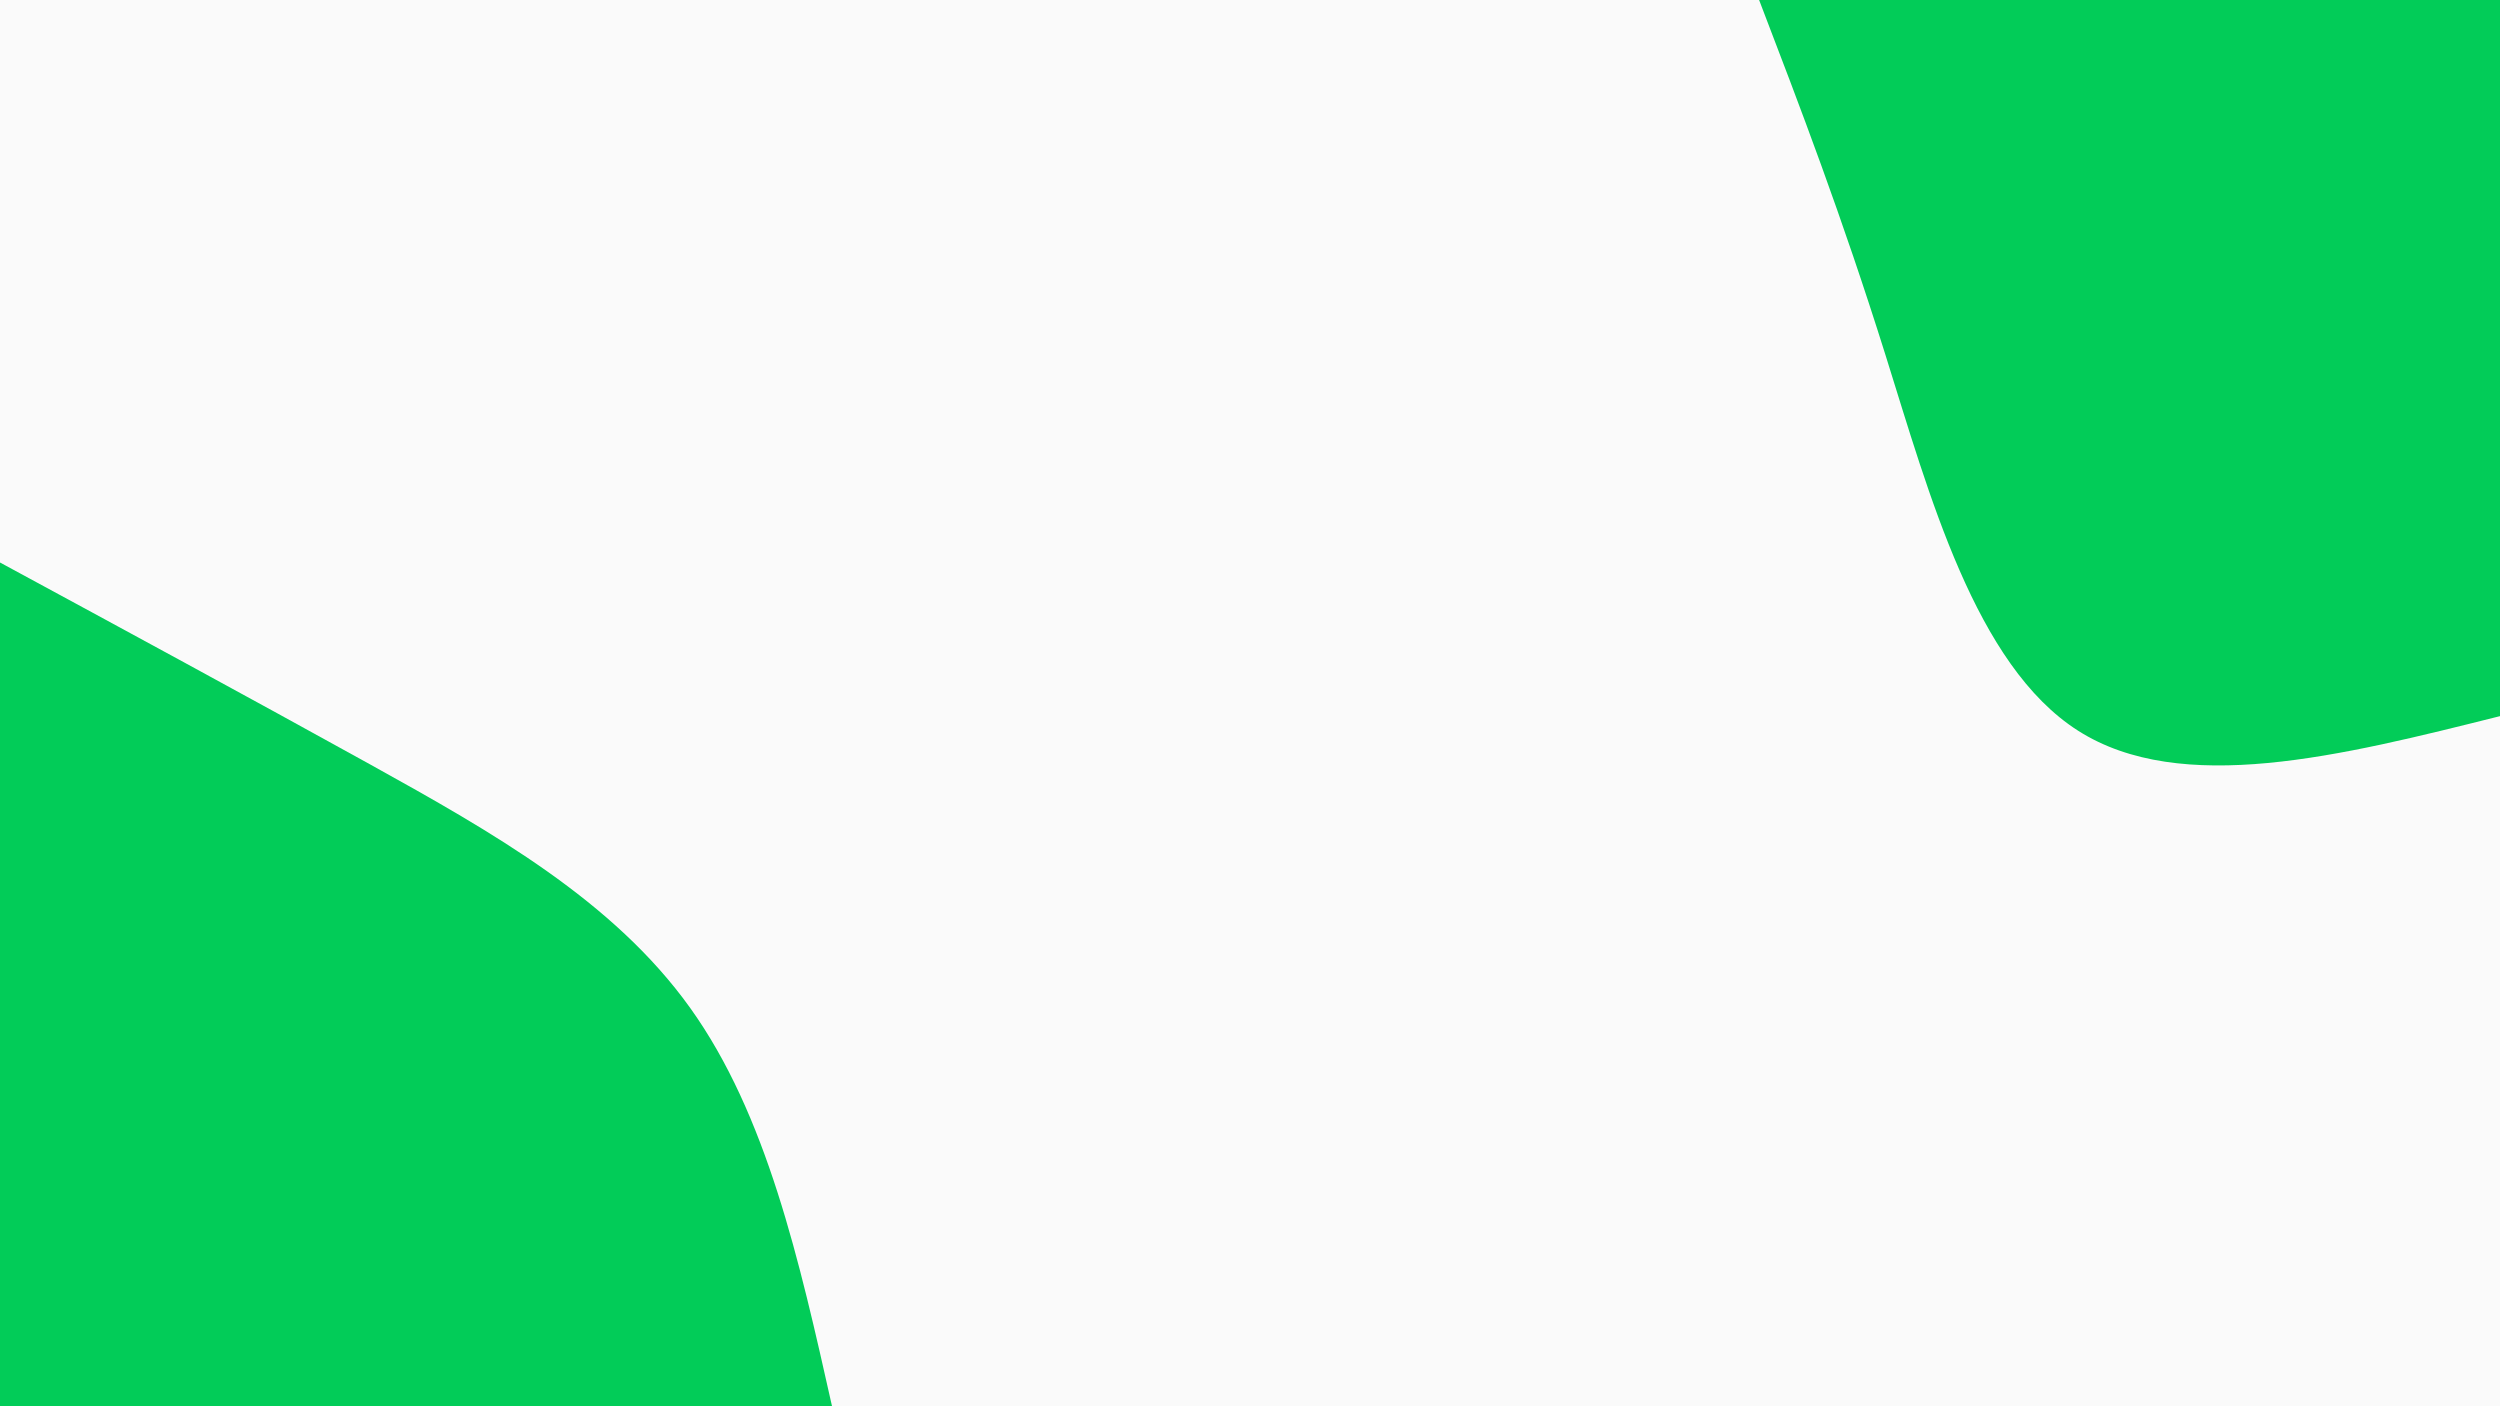 <svg id="visual" viewBox="0 0 1920 1080" width="1920" height="1080" xmlns="http://www.w3.org/2000/svg" xmlns:xlink="http://www.w3.org/1999/xlink" version="1.1"><rect x="0" y="0" width="1920" height="1080" fill="#fafafa"></rect><defs><linearGradient id="grad1_0" x1="43.8%" y1="0%" x2="100%" y2="100%"><stop offset="14.444%" stop-color="#fafafa" stop-opacity="1"></stop><stop offset="85.556%" stop-color="#fafafa" stop-opacity="1"></stop></linearGradient></defs><defs><linearGradient id="grad2_0" x1="0%" y1="0%" x2="56.3%" y2="100%"><stop offset="14.444%" stop-color="#fafafa" stop-opacity="1"></stop><stop offset="85.556%" stop-color="#fafafa" stop-opacity="1"></stop></linearGradient></defs><g transform="translate(1920, 0)"><path d="M0 550C-122.5 580.7 -245 611.5 -324 561.2C-403 510.9 -438.4 379.5 -472 272.5C-505.6 165.5 -537.3 82.7 -569 0L0 0Z" fill="#02cc58"></path></g><g transform="translate(0, 1080)"><path d="M0 -648C95.3 -596.4 190.5 -544.8 284.5 -492.8C378.5 -440.7 471.1 -388.2 530 -306C588.9 -223.8 613.9 -111.9 639 0L0 0Z" fill="#02cc58"></path></g></svg>